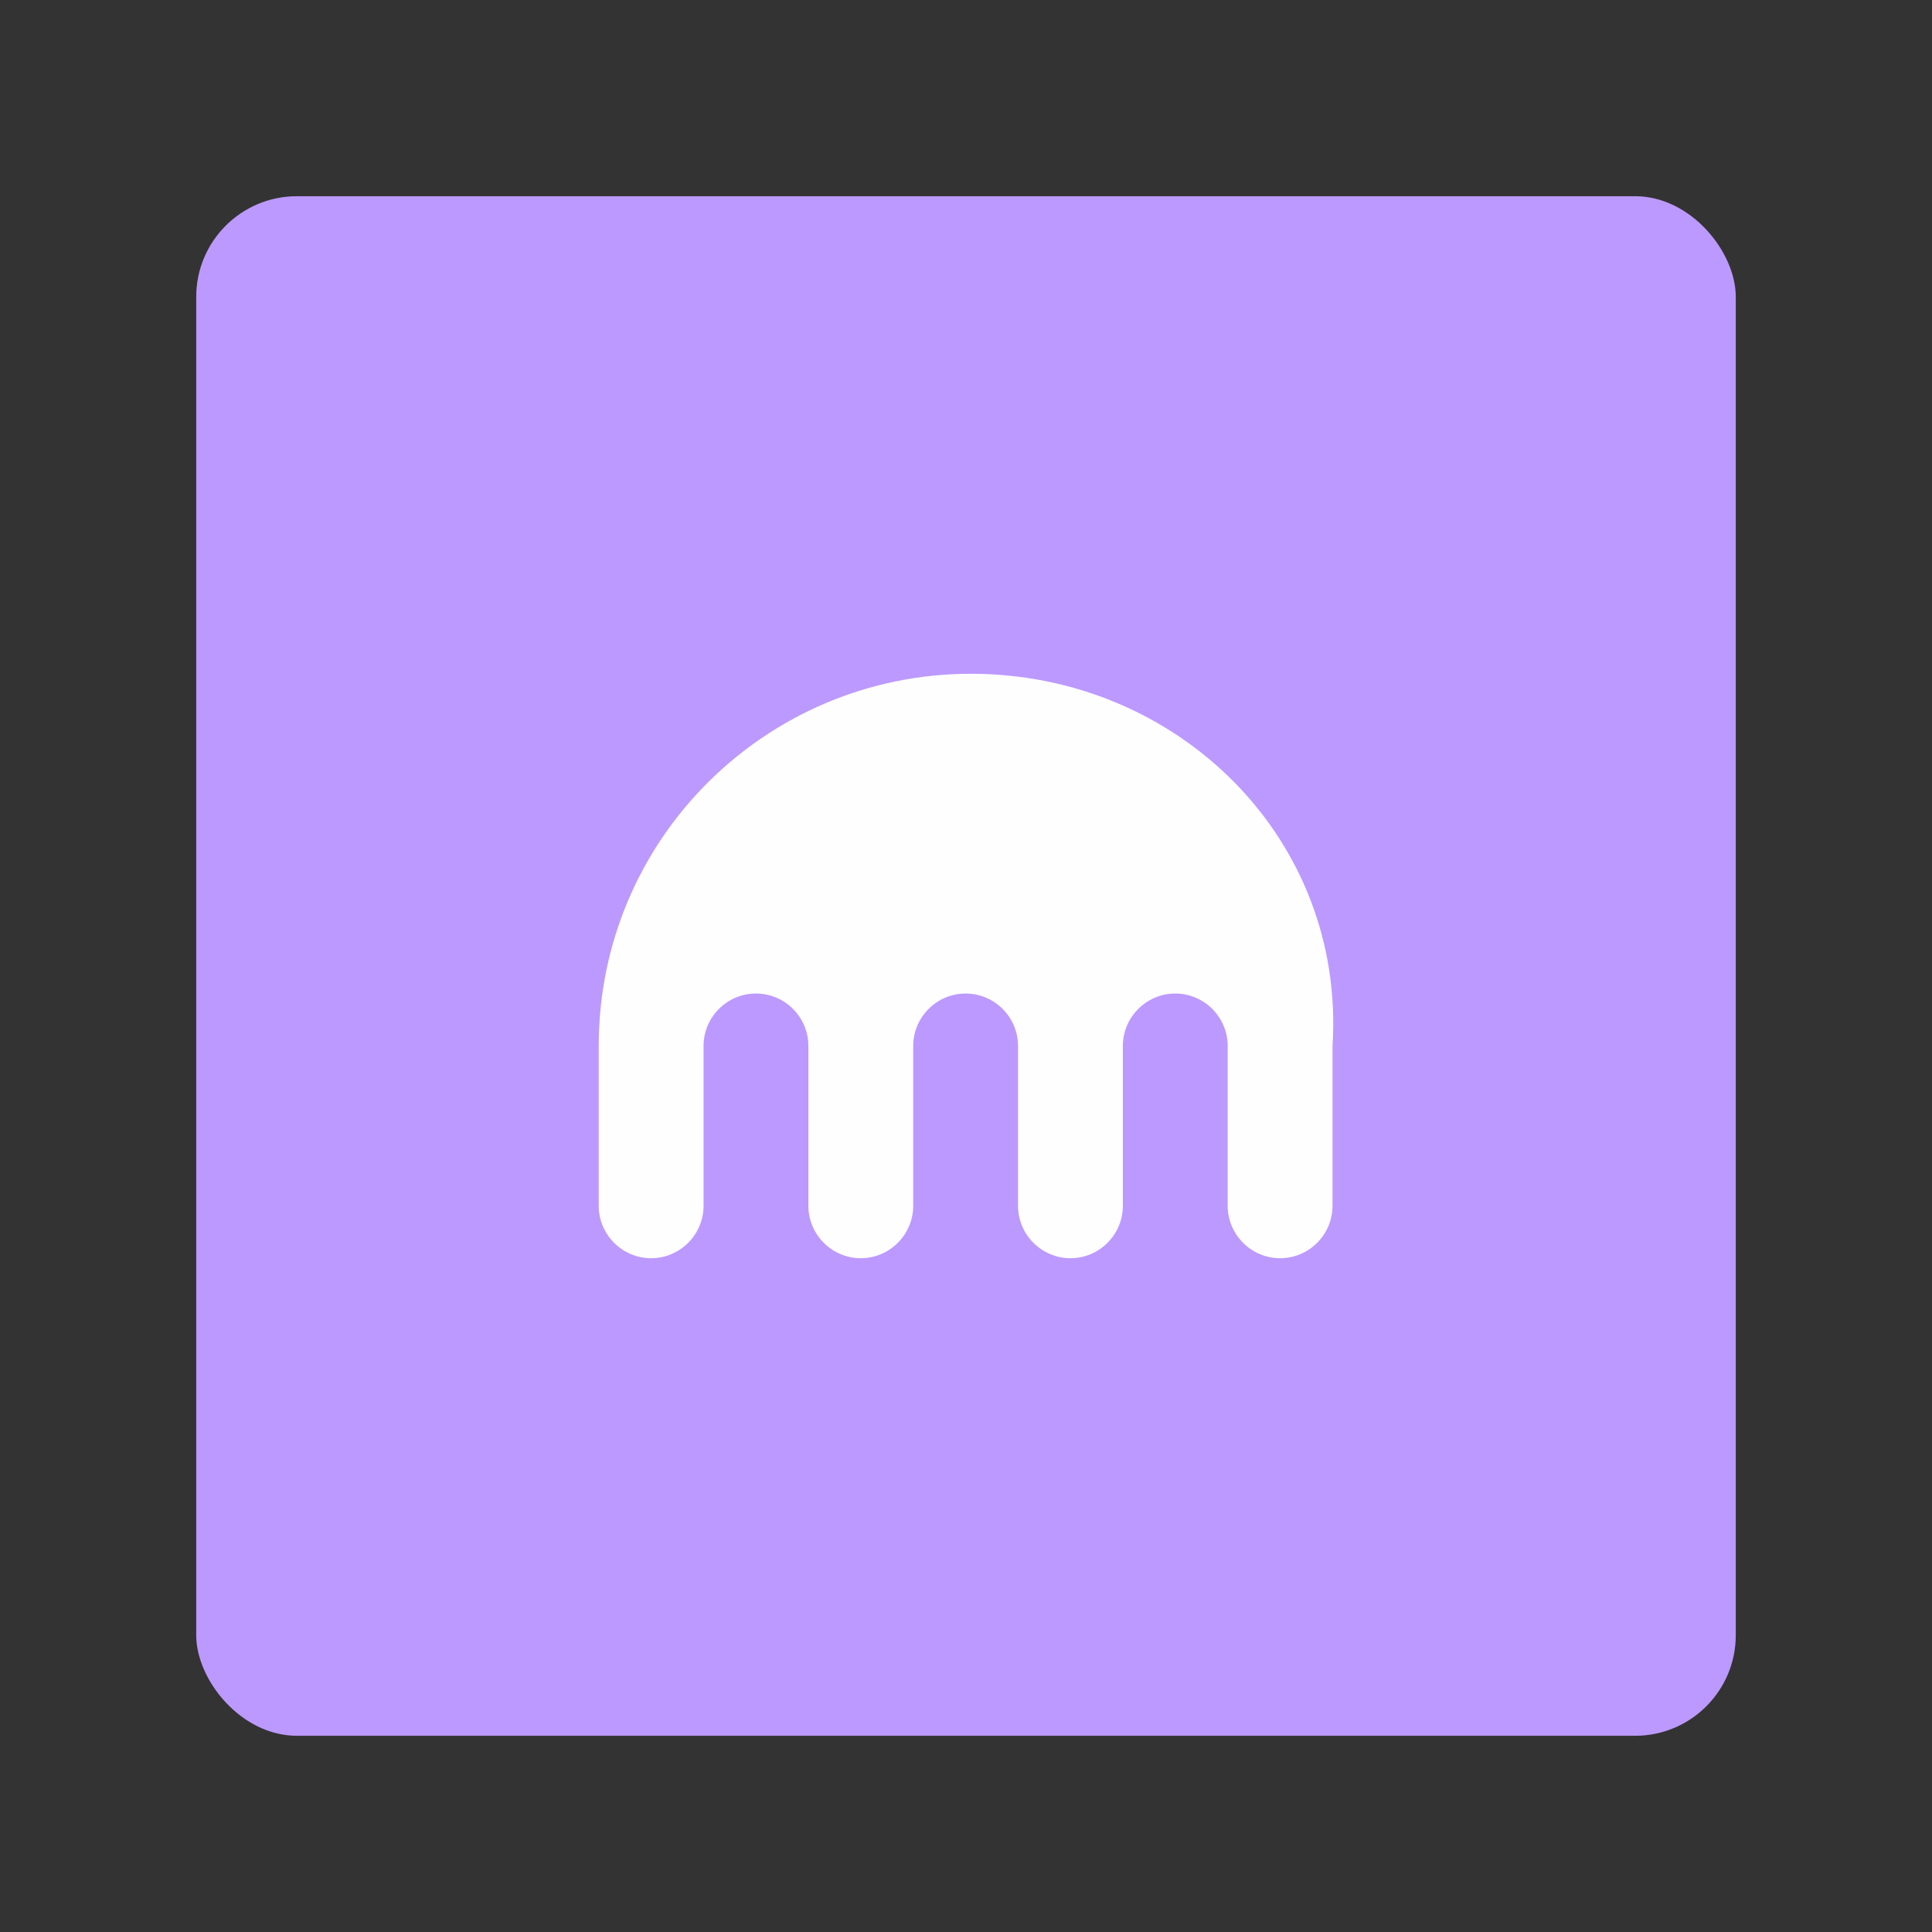 <svg xmlns="http://www.w3.org/2000/svg" xmlns:svg="http://www.w3.org/2000/svg" id="svg2" width="192" height="192" version="1.1" viewBox="0 0 192 192"><rect x="0" y="0" width="192" height="192" fill="#333333" stroke="none"/><g id="layer1" transform="translate(0,-860.362)"><rect style="fill:#bc99fe;fill-opacity:1;fill-rule:evenodd;stroke:none;stroke-opacity:1" id="rect2132" width="153" height="153" x="19.5" y="879.862" rx="10"/><path id="path2121" d="M 96.485,927.321 C 76.169,927.321 59.5,943.73 59.5,964.306 v 15.888 c 0,2.865 2.344,5.209 5.209,5.209 2.865,0 5.209,-2.344 5.209,-5.209 v -15.888 c 0,-2.865 2.344,-5.209 5.209,-5.209 2.865,0 5.209,2.344 5.209,5.209 v 15.888 c 0,2.865 2.344,5.209 5.209,5.209 2.865,0 5.209,-2.344 5.209,-5.209 v -15.888 c 0,-2.865 2.344,-5.209 5.209,-5.209 2.865,0 5.209,2.344 5.209,5.209 v 15.888 c 0,2.865 2.344,5.209 5.209,5.209 2.865,0 5.209,-2.344 5.209,-5.209 v -15.888 c 0,-2.865 2.344,-5.209 5.209,-5.209 2.865,0 5.209,2.344 5.209,5.209 v 15.888 c 0,2.865 2.344,5.209 5.209,5.209 2.865,0 5.209,-2.344 5.209,-5.209 v -15.888 c 1.302,-20.576 -15.367,-36.985 -35.943,-36.985 z" class="st0" style="stroke-width:2.605;fill:#fefefe;fill-opacity:1"/></g><style id="style853" type="text/css">.st0{fill:#fff}</style><style id="style2075" type="text/css">.st0{fill:#5841d8}</style></svg>